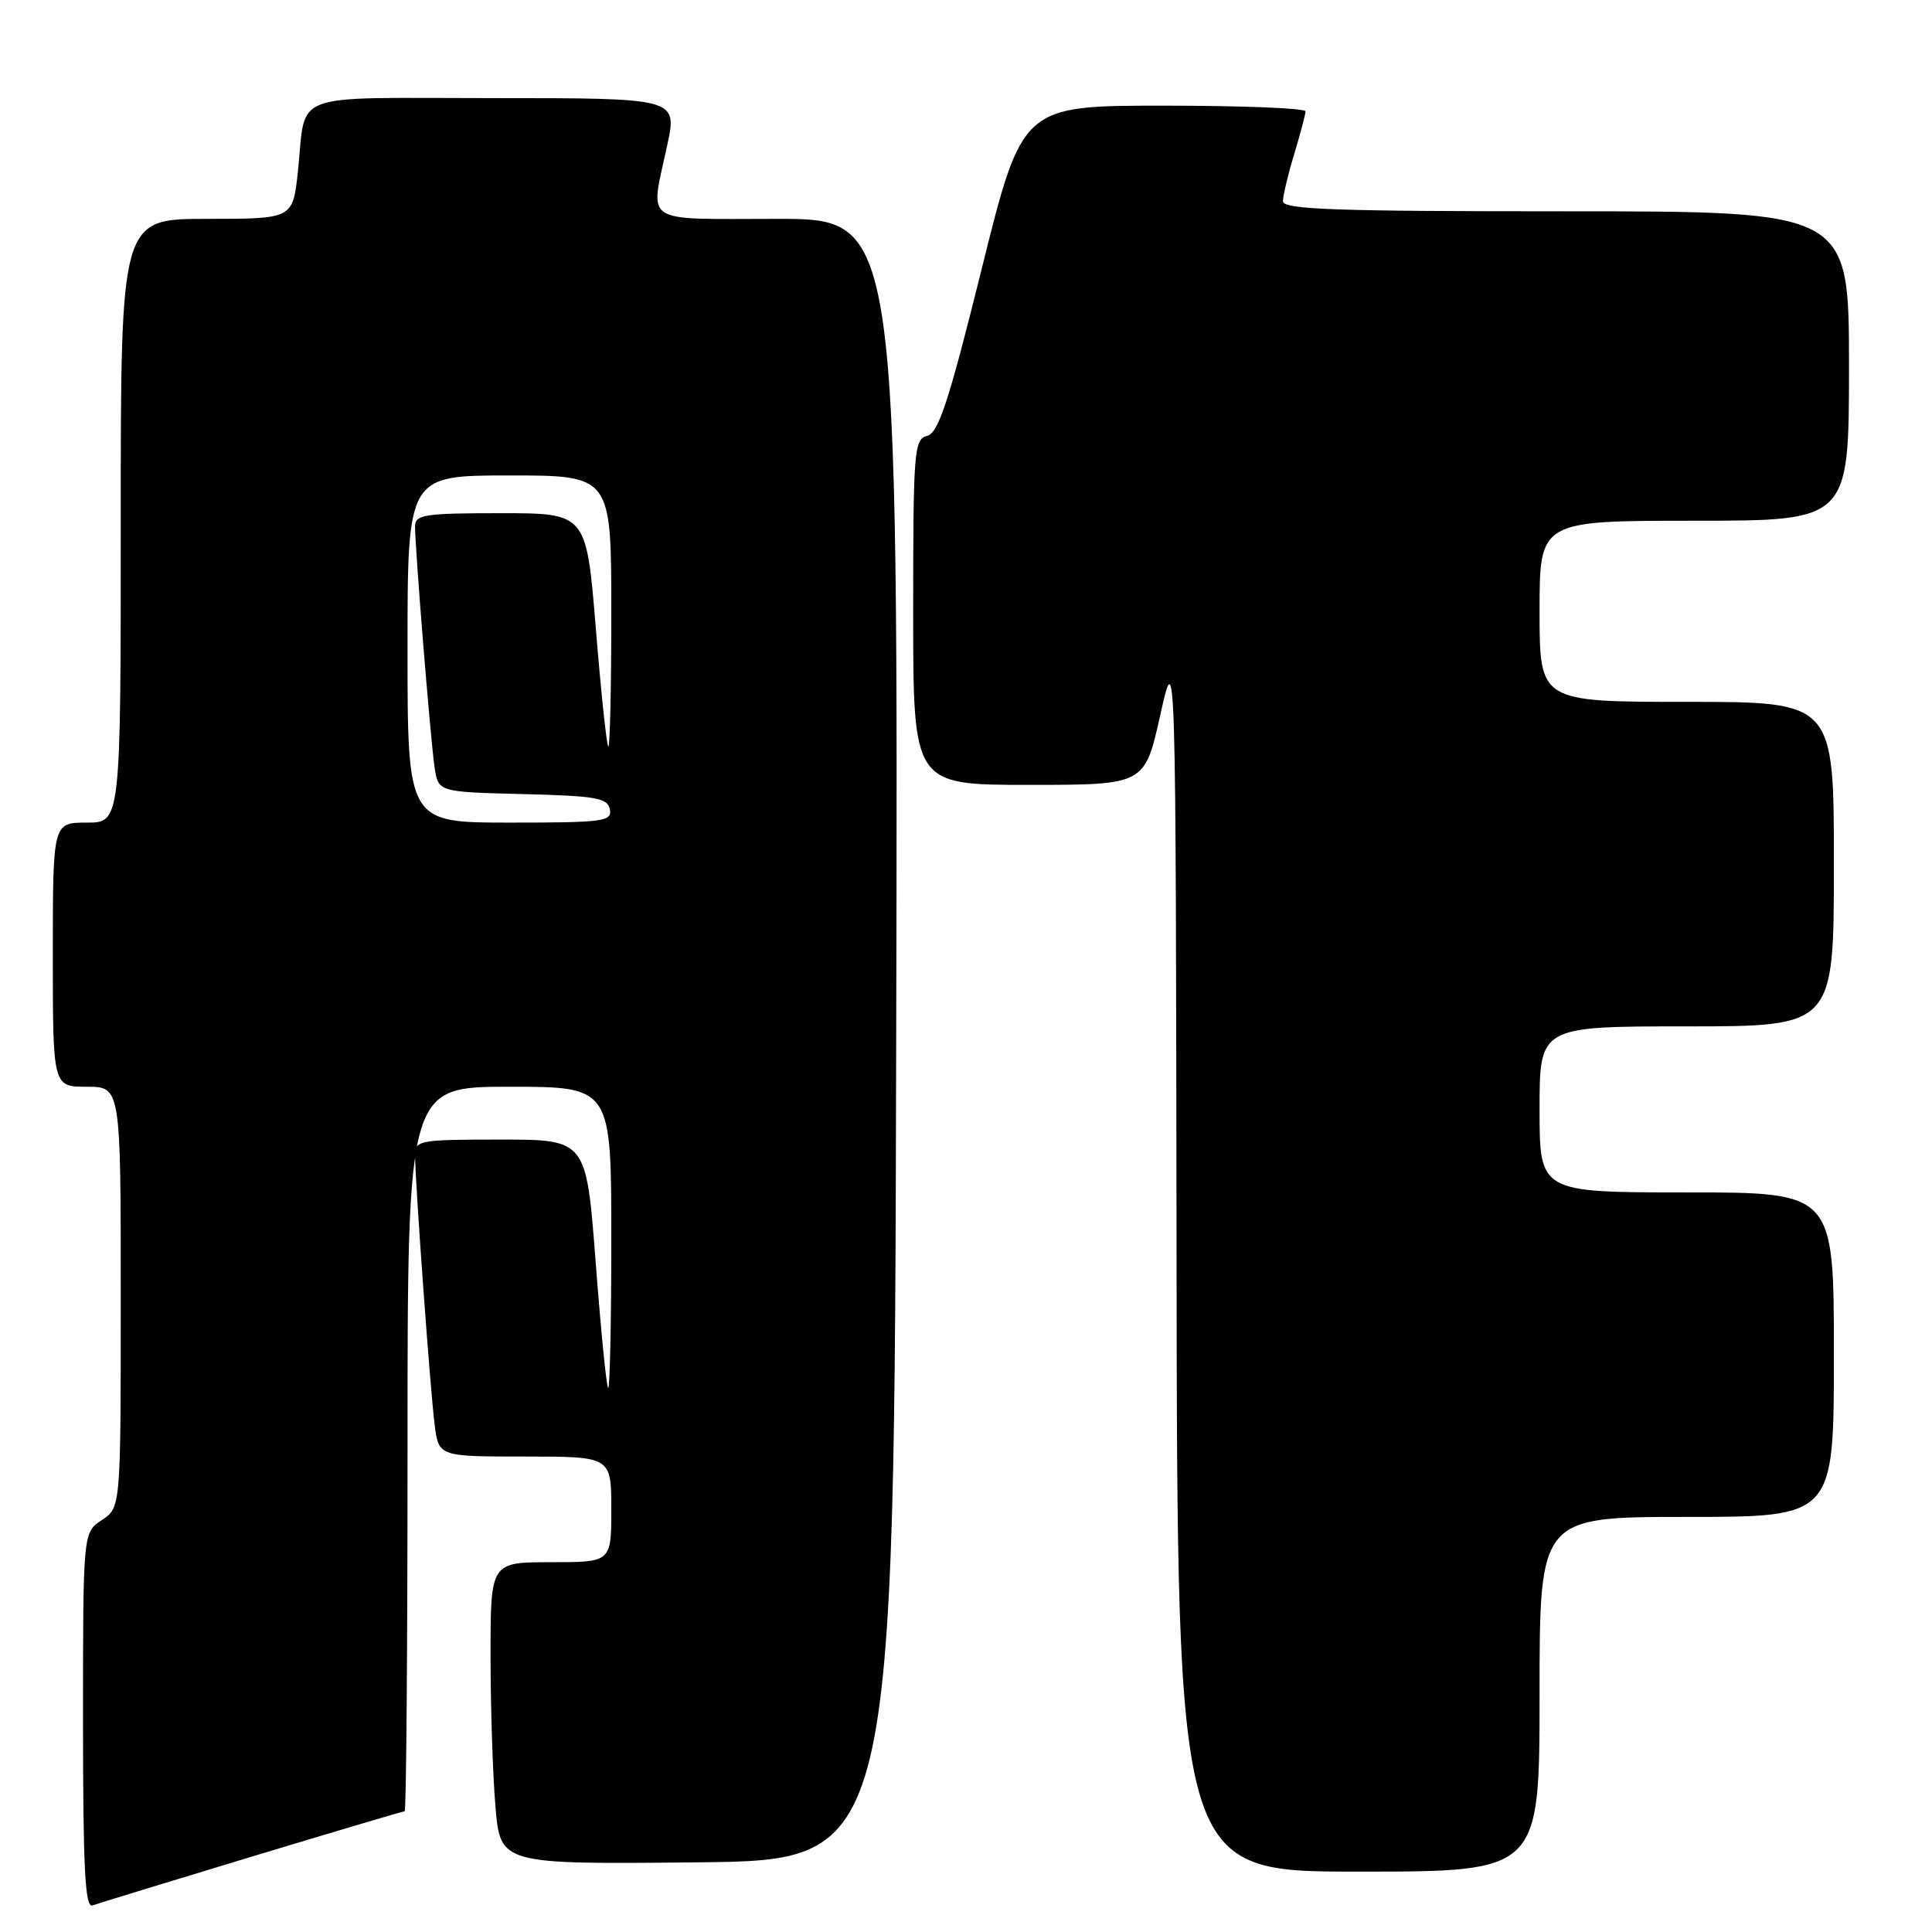 <?xml version="1.0" encoding="UTF-8" standalone="no"?>
<!DOCTYPE svg PUBLIC "-//W3C//DTD SVG 1.1//EN" "http://www.w3.org/Graphics/SVG/1.1/DTD/svg11.dtd" >
<svg xmlns="http://www.w3.org/2000/svg" xmlns:xlink="http://www.w3.org/1999/xlink" version="1.1" viewBox="0 0 256 256">
 <g >
 <path fill="currentColor"
d=" M 33.37 246.01 C 44.30 242.71 53.42 240.00 53.62 240.00 C 53.83 240.00 54.00 218.40 54.00 192.00 C 54.00 144.00 54.00 144.00 67.50 144.00 C 81.00 144.00 81.00 144.00 81.00 164.17 C 81.00 175.26 80.81 184.15 80.58 183.92 C 80.35 183.68 79.61 176.18 78.93 167.25 C 77.69 151.00 77.69 151.00 66.34 151.00 C 55.48 151.00 55.00 151.09 55.00 153.10 C 55.00 156.50 57.00 184.11 57.59 188.75 C 58.12 193.00 58.12 193.00 69.56 193.00 C 81.00 193.00 81.00 193.00 81.00 200.00 C 81.00 207.00 81.00 207.00 73.00 207.00 C 65.00 207.00 65.00 207.00 65.00 219.35 C 65.00 226.14 65.29 235.15 65.65 239.37 C 66.30 247.03 66.30 247.03 92.40 246.77 C 118.50 246.50 118.50 246.50 118.75 137.75 C 119.01 29.00 119.01 29.00 103.00 29.00 C 84.77 29.00 86.13 29.90 88.41 19.25 C 89.75 13.00 89.75 13.00 65.44 13.00 C 37.83 13.00 40.63 11.95 39.47 22.75 C 38.80 29.00 38.80 29.00 27.40 29.00 C 16.00 29.00 16.00 29.00 16.00 69.00 C 16.00 109.00 16.00 109.00 11.50 109.00 C 7.00 109.00 7.00 109.00 7.00 126.50 C 7.00 144.00 7.00 144.00 11.50 144.00 C 16.00 144.00 16.00 144.00 16.00 171.88 C 16.00 199.77 16.00 199.77 13.50 201.41 C 11.00 203.05 11.00 203.05 11.00 227.99 C 11.00 247.52 11.27 252.84 12.25 252.48 C 12.94 252.23 22.44 249.32 33.37 246.01 Z  M 204.00 224.50 C 204.00 201.00 204.00 201.00 223.50 201.00 C 243.00 201.00 243.00 201.00 243.00 179.50 C 243.00 158.00 243.00 158.00 223.50 158.00 C 204.00 158.00 204.00 158.00 204.00 147.00 C 204.00 136.00 204.00 136.00 223.50 136.00 C 243.00 136.00 243.00 136.00 243.00 114.50 C 243.00 93.00 243.00 93.00 223.50 93.00 C 204.00 93.00 204.00 93.00 204.00 81.00 C 204.00 69.00 204.00 69.00 224.50 69.00 C 245.00 69.00 245.00 69.00 245.00 48.50 C 245.00 28.00 245.00 28.00 207.50 28.00 C 176.81 28.00 170.00 27.76 170.00 26.66 C 170.00 25.92 170.67 23.11 171.49 20.41 C 172.31 17.71 172.98 15.16 172.99 14.75 C 173.00 14.34 164.55 14.00 154.23 14.00 C 135.45 14.00 135.45 14.00 130.08 35.63 C 125.72 53.20 124.36 57.35 122.86 57.75 C 121.12 58.20 121.00 59.66 121.00 81.12 C 121.00 104.00 121.00 104.00 136.34 104.00 C 151.68 104.00 151.68 104.00 153.74 94.75 C 155.80 85.50 155.80 85.50 155.90 166.75 C 156.00 248.00 156.00 248.00 180.00 248.00 C 204.00 248.00 204.00 248.00 204.00 224.50 Z  M 54.00 86.00 C 54.00 63.00 54.00 63.00 67.50 63.00 C 81.00 63.00 81.00 63.00 81.00 81.17 C 81.00 91.16 80.82 99.15 80.60 98.92 C 80.37 98.69 79.63 91.64 78.95 83.25 C 77.70 68.00 77.70 68.00 66.35 68.00 C 56.21 68.00 55.00 68.19 55.00 69.75 C 54.99 72.71 57.07 98.30 57.59 101.72 C 58.08 104.94 58.08 104.94 69.28 105.22 C 79.02 105.46 80.52 105.73 80.81 107.25 C 81.12 108.85 79.96 109.00 67.57 109.00 C 54.00 109.00 54.00 109.00 54.00 86.00 Z "/>
</g>
</svg>